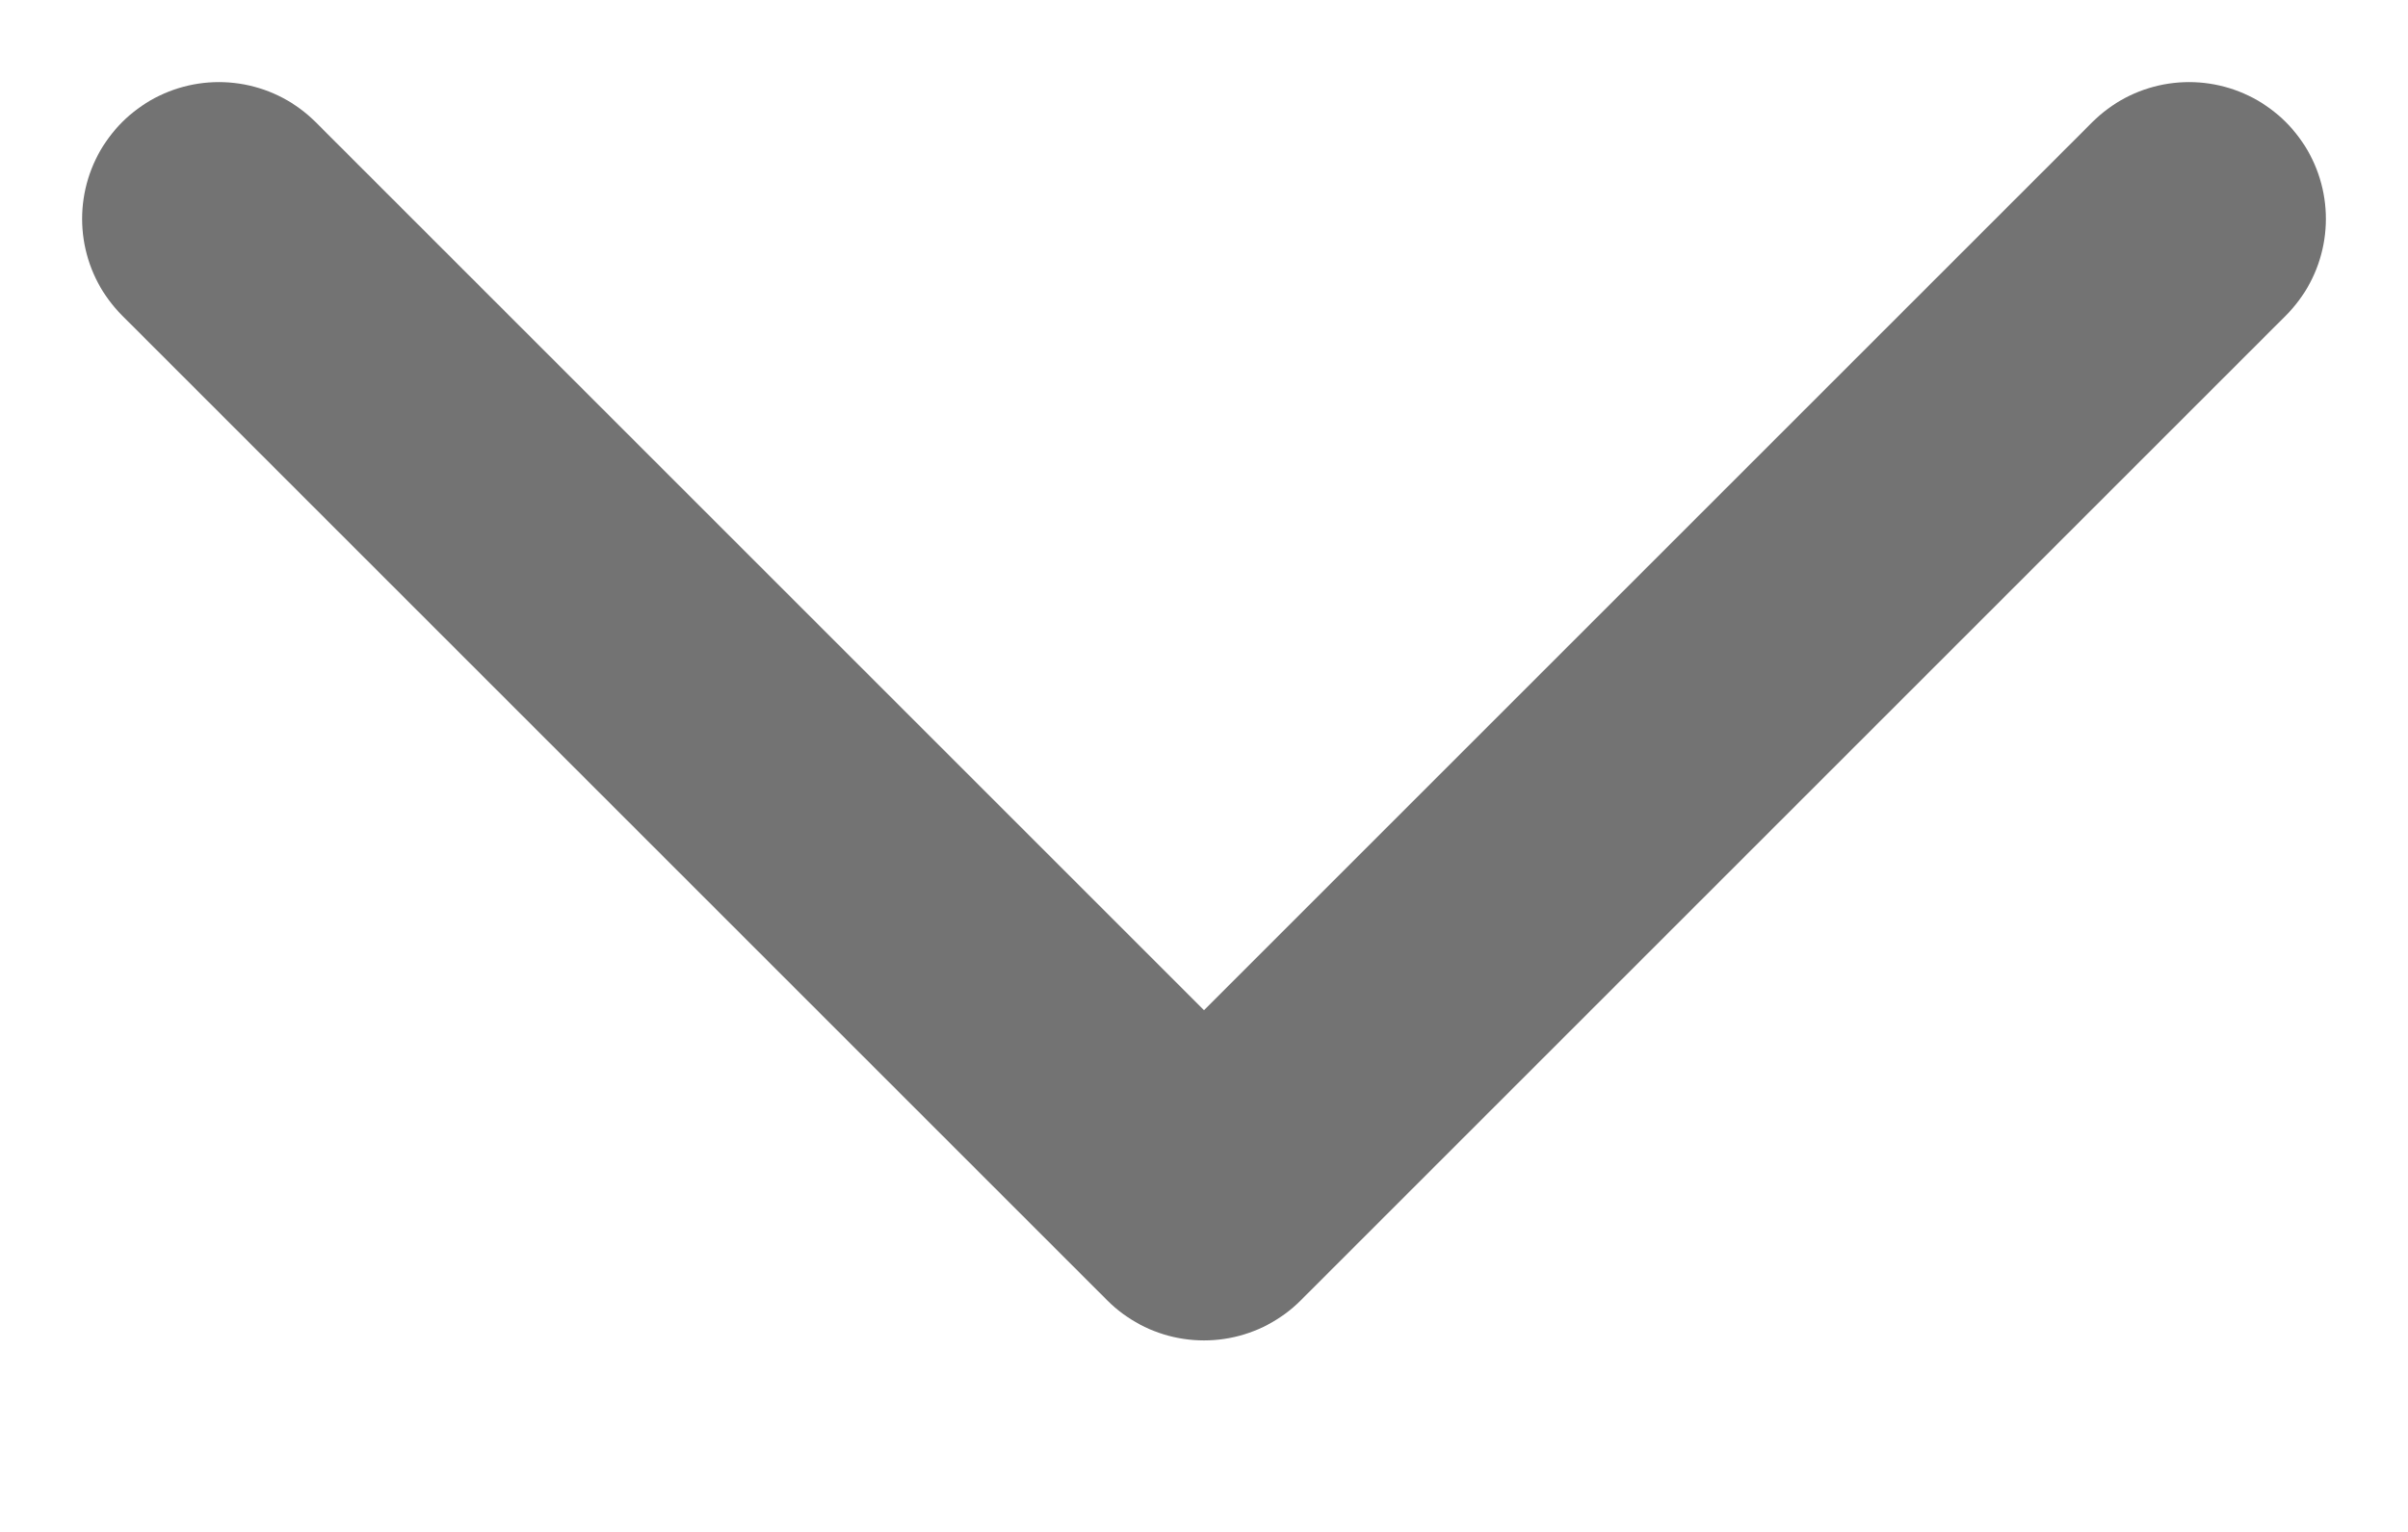 <svg height="7" viewBox="0 0 11 7" width="11" xmlns="http://www.w3.org/2000/svg"><path d="m1 1 4.5 4.5 4.5-4.5" fill="none" stroke="#737373" stroke-linecap="round" stroke-linejoin="round" stroke-width="1.25"/></svg>